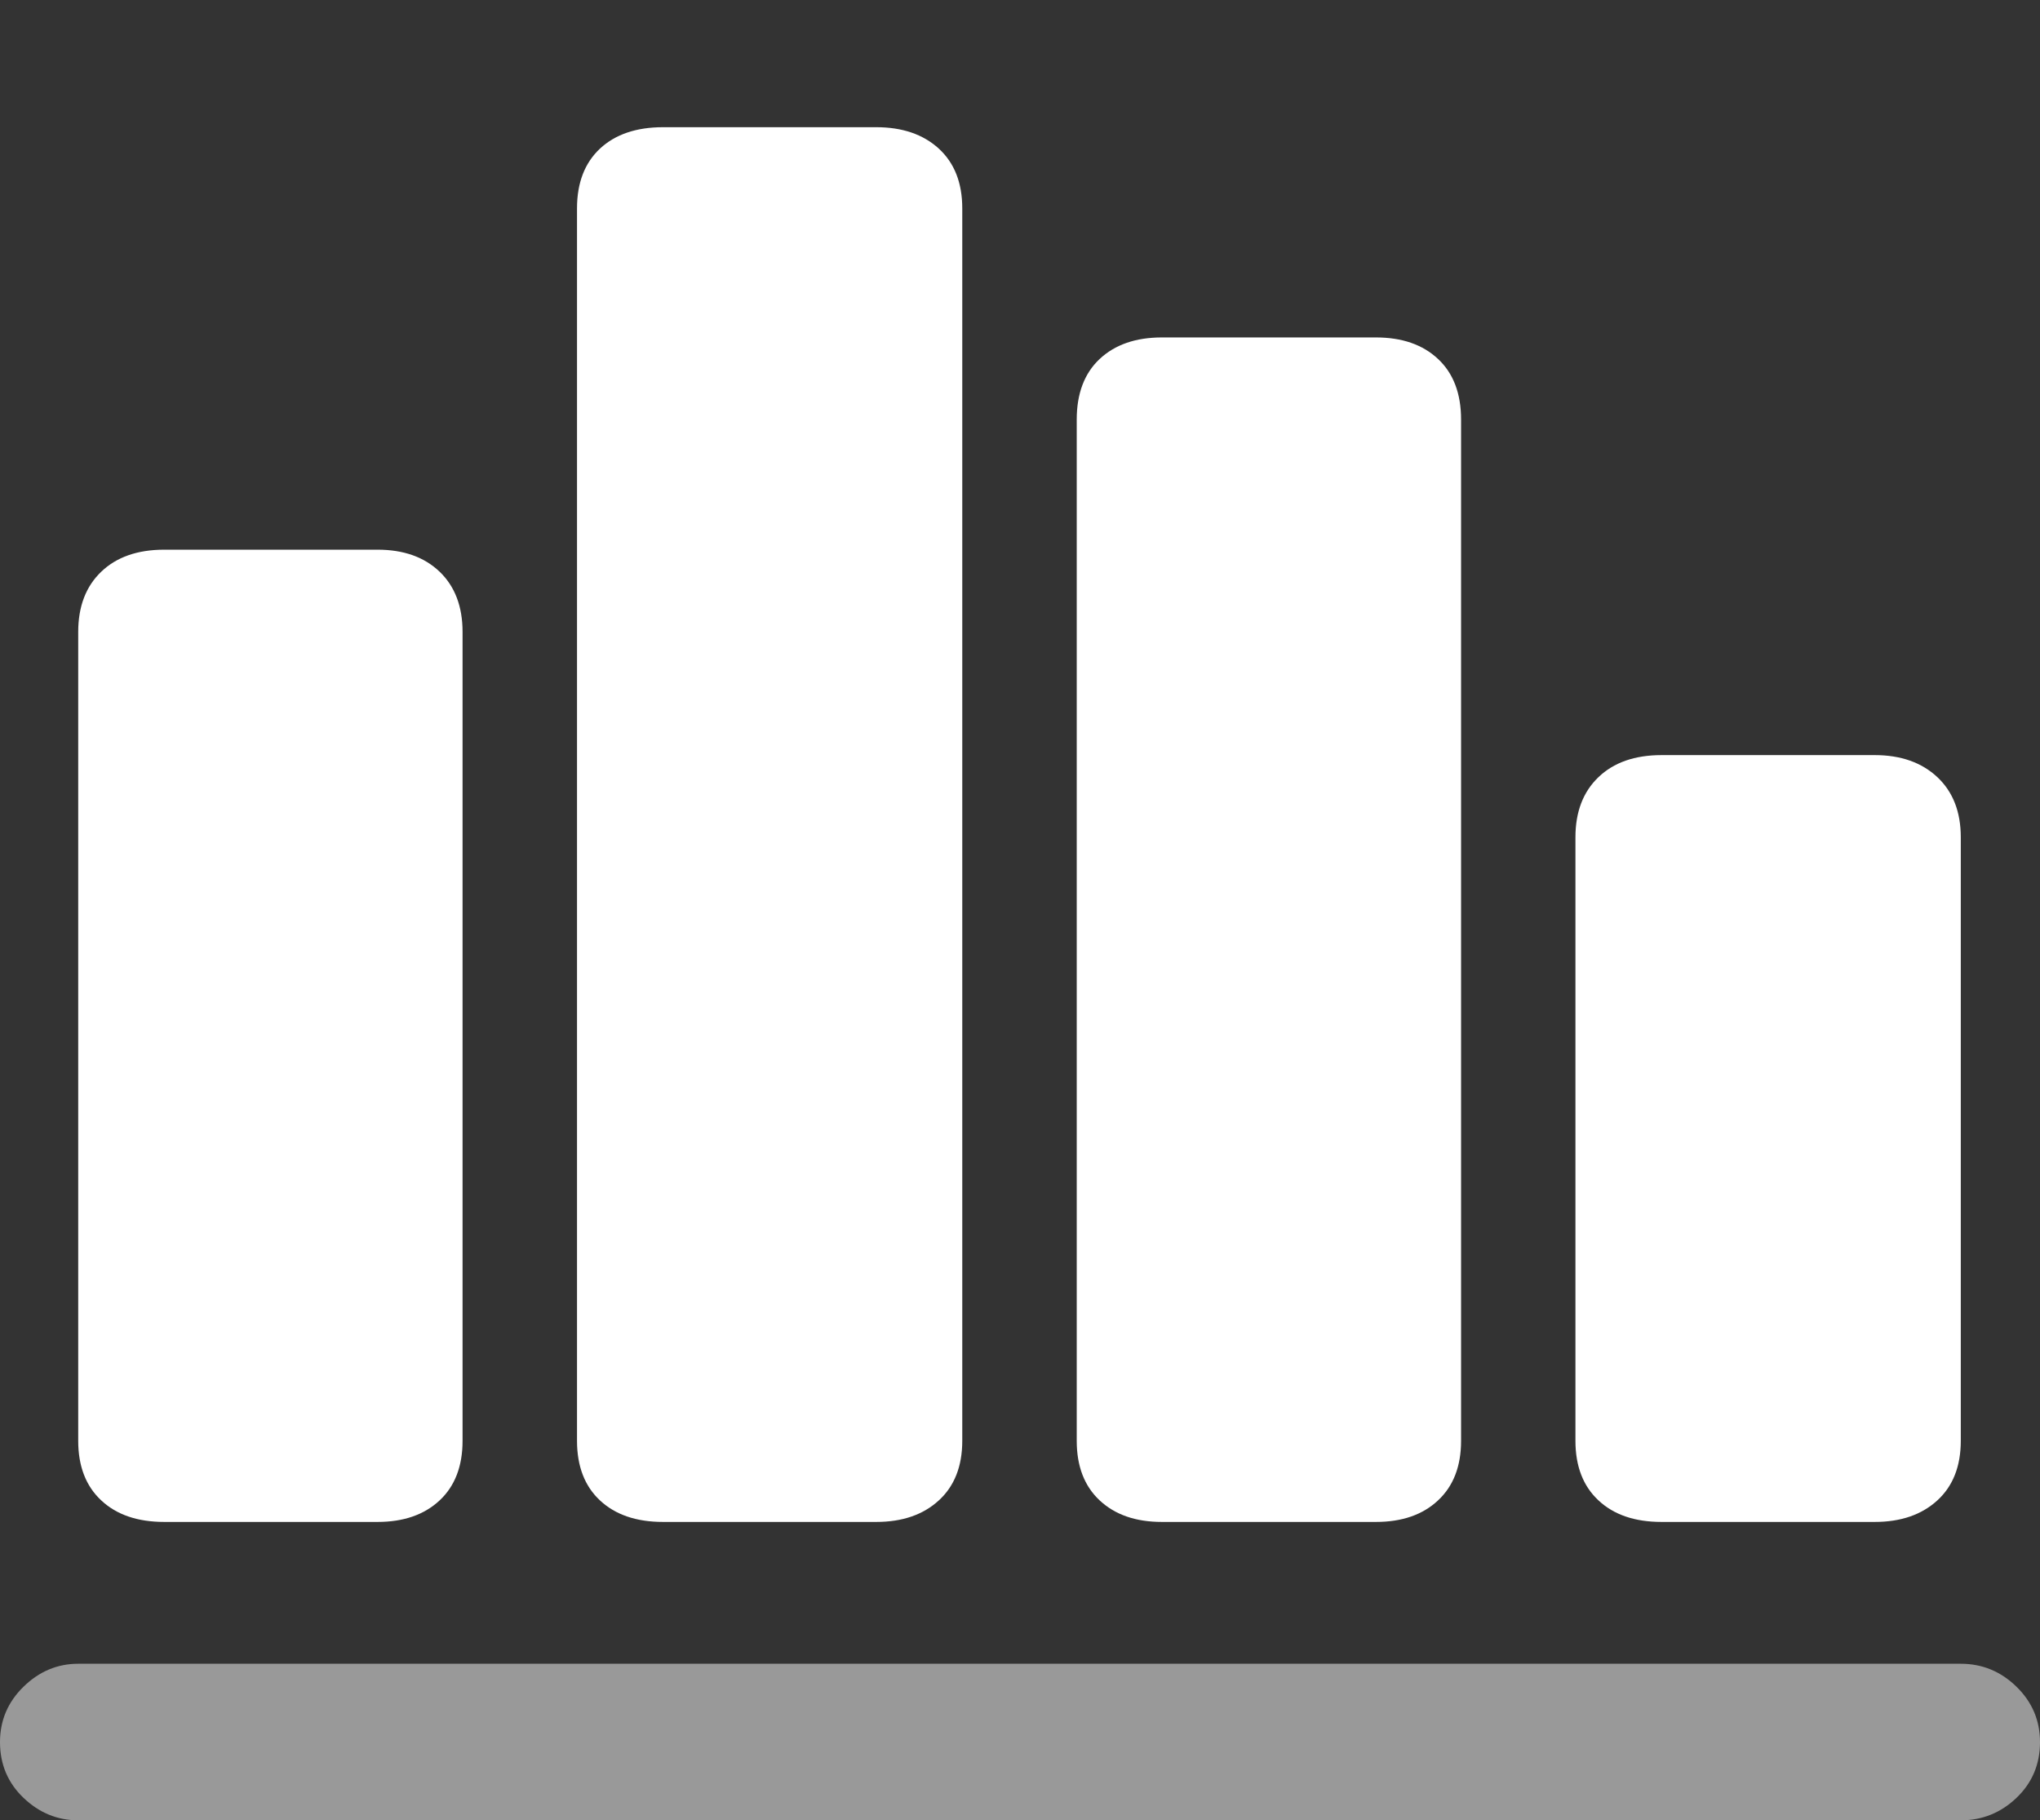 <?xml version="1.0" encoding="UTF-8"?>
<!--Generator: Apple Native CoreSVG 175.5-->
<!DOCTYPE svg
PUBLIC "-//W3C//DTD SVG 1.1//EN"
       "http://www.w3.org/Graphics/SVG/1.1/DTD/svg11.dtd">
<svg version="1.1" xmlns="http://www.w3.org/2000/svg" xmlns:xlink="http://www.w3.org/1999/xlink" width="20.371" height="18.174">
 <rect width="100%" height="100%" fill="#333333" stroke="none"/>
 <g>
  <rect height="18.174" opacity="0" width="20.371" x="0" y="0"/>
  <path d="M0 17.393Q0 17.725 0.234 17.949Q0.469 18.174 0.781 18.174L19.58 18.174Q19.902 18.174 20.137 17.949Q20.371 17.725 20.371 17.393Q20.371 17.07 20.137 16.841Q19.902 16.611 19.58 16.611L0.781 16.611Q0.469 16.611 0.234 16.841Q0 17.07 0 17.393Z" fill="rgba(255,255,255,0.5)"/>
  <path d="M0.781 14.385Q0.781 14.766 1.011 14.98Q1.24 15.195 1.641 15.195L3.77 15.195Q4.16 15.195 4.39 14.98Q4.619 14.766 4.619 14.385L4.619 6.309Q4.619 5.928 4.39 5.708Q4.16 5.488 3.77 5.488L1.641 5.488Q1.24 5.488 1.011 5.708Q0.781 5.928 0.781 6.309Z" fill="#ffffff"/>
  <path d="M5.762 14.385Q5.762 14.766 5.991 14.98Q6.221 15.195 6.621 15.195L8.75 15.195Q9.141 15.195 9.375 14.98Q9.609 14.766 9.609 14.385L9.609 2.08Q9.609 1.699 9.375 1.484Q9.141 1.27 8.75 1.27L6.621 1.27Q6.221 1.27 5.991 1.484Q5.762 1.699 5.762 2.08Z" fill="#ffffff"/>
  <path d="M10.752 14.385Q10.752 14.766 10.981 14.98Q11.211 15.195 11.602 15.195L13.74 15.195Q14.131 15.195 14.36 14.98Q14.59 14.766 14.59 14.385L14.59 4.189Q14.59 3.799 14.36 3.584Q14.131 3.369 13.74 3.369L11.602 3.369Q11.211 3.369 10.981 3.584Q10.752 3.799 10.752 4.189Z" fill="#ffffff"/>
  <path d="M15.732 14.385Q15.732 14.766 15.962 14.98Q16.191 15.195 16.592 15.195L18.721 15.195Q19.111 15.195 19.346 14.98Q19.58 14.766 19.58 14.385L19.58 8.359Q19.58 7.979 19.346 7.759Q19.111 7.539 18.721 7.539L16.592 7.539Q16.191 7.539 15.962 7.759Q15.732 7.979 15.732 8.359Z" fill="#ffffff"/>
 </g>
</svg>
